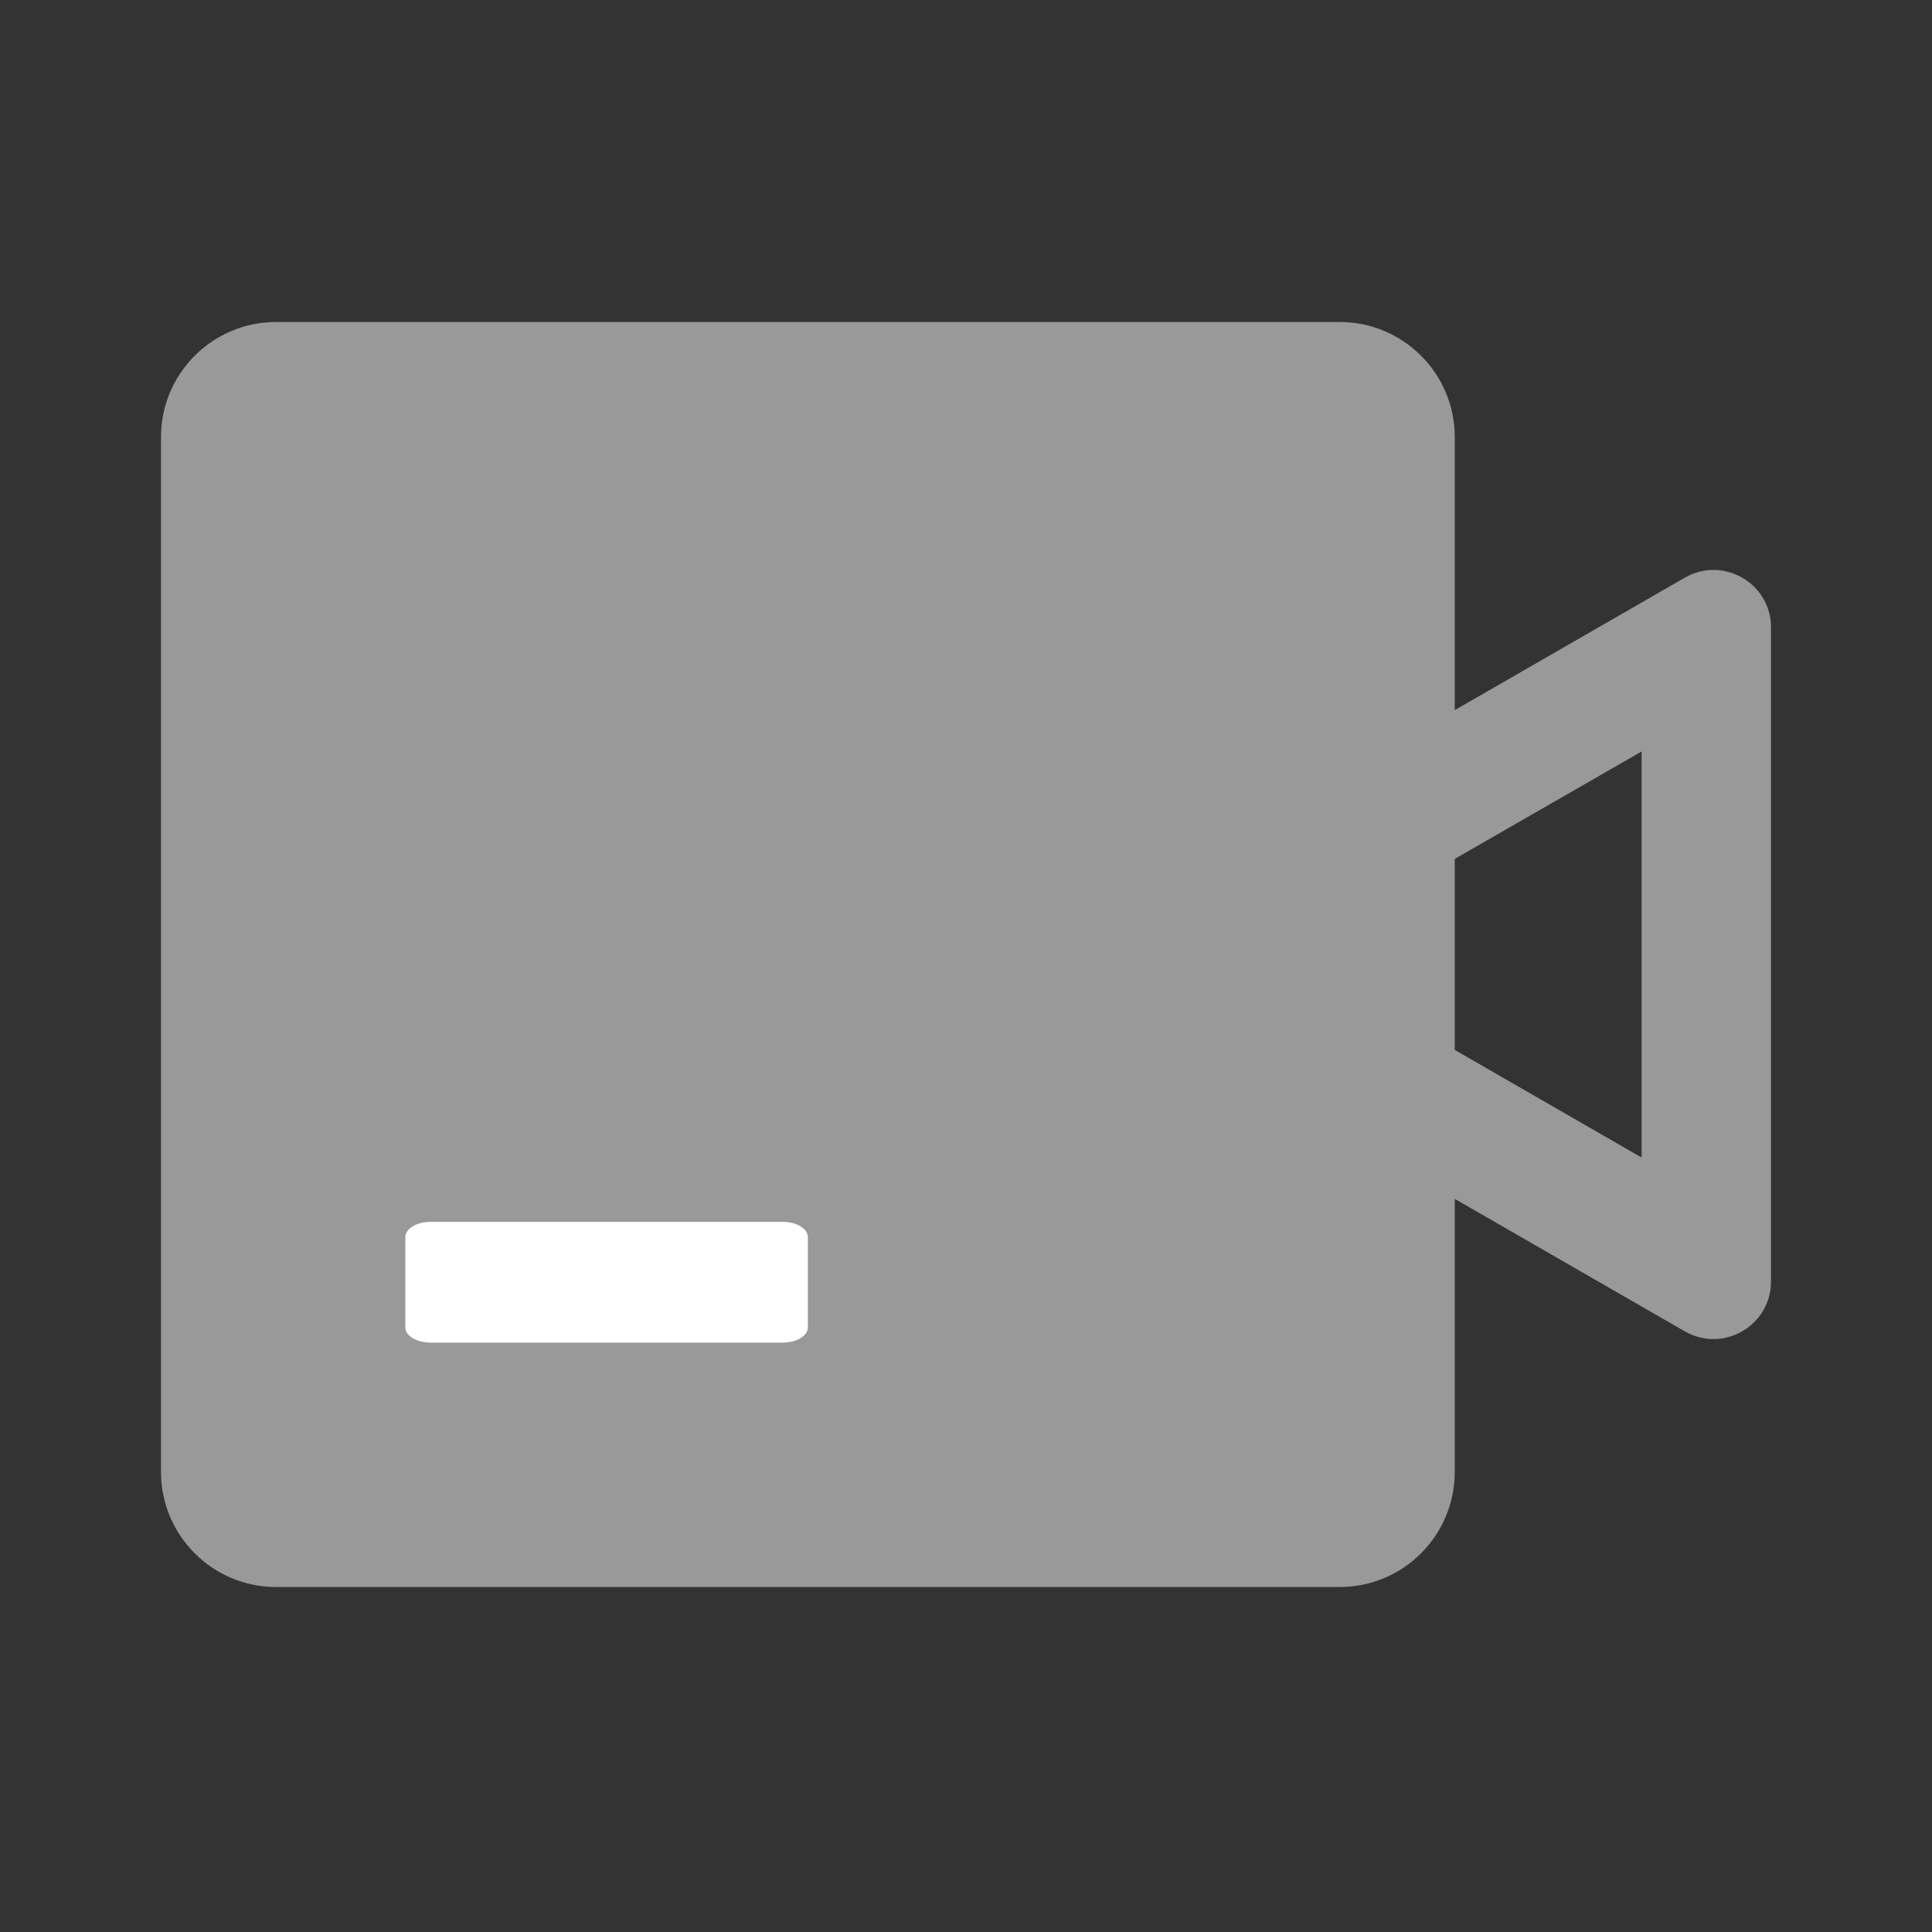 <svg width="48" height="48" viewBox="0 0 48 48" fill="none" xmlns="http://www.w3.org/2000/svg">
<rect x="0" y="0" width="48" height="48" fill="#333333" stroke="none"/>
<path d="M41.857 33.076L36.143 29.786V36.571C36.143 38.147 34.862 39.429 33.286 39.429H6.857C5.281 39.429 4 38.147 4 36.571V10.857C4 9.281 5.281 8 6.857 8H33.286C34.862 8 36.143 9.281 36.143 10.857V17.643L41.857 14.353C42.808 13.804 44 14.491 44 15.585V31.839C44 32.938 42.808 33.625 41.857 33.076ZM40.786 18.67L36.143 21.339V26.085L40.786 28.759V18.67Z" fill="#999999"/>
<path d="M19.446 30.357H10.696C10.353 30.357 10.071 30.526 10.071 30.732V32.982C10.071 33.188 10.353 33.357 10.696 33.357H19.446C19.79 33.357 20.071 33.188 20.071 32.982V30.732C20.071 30.526 19.79 30.357 19.446 30.357Z" fill="white"/>
</svg>
